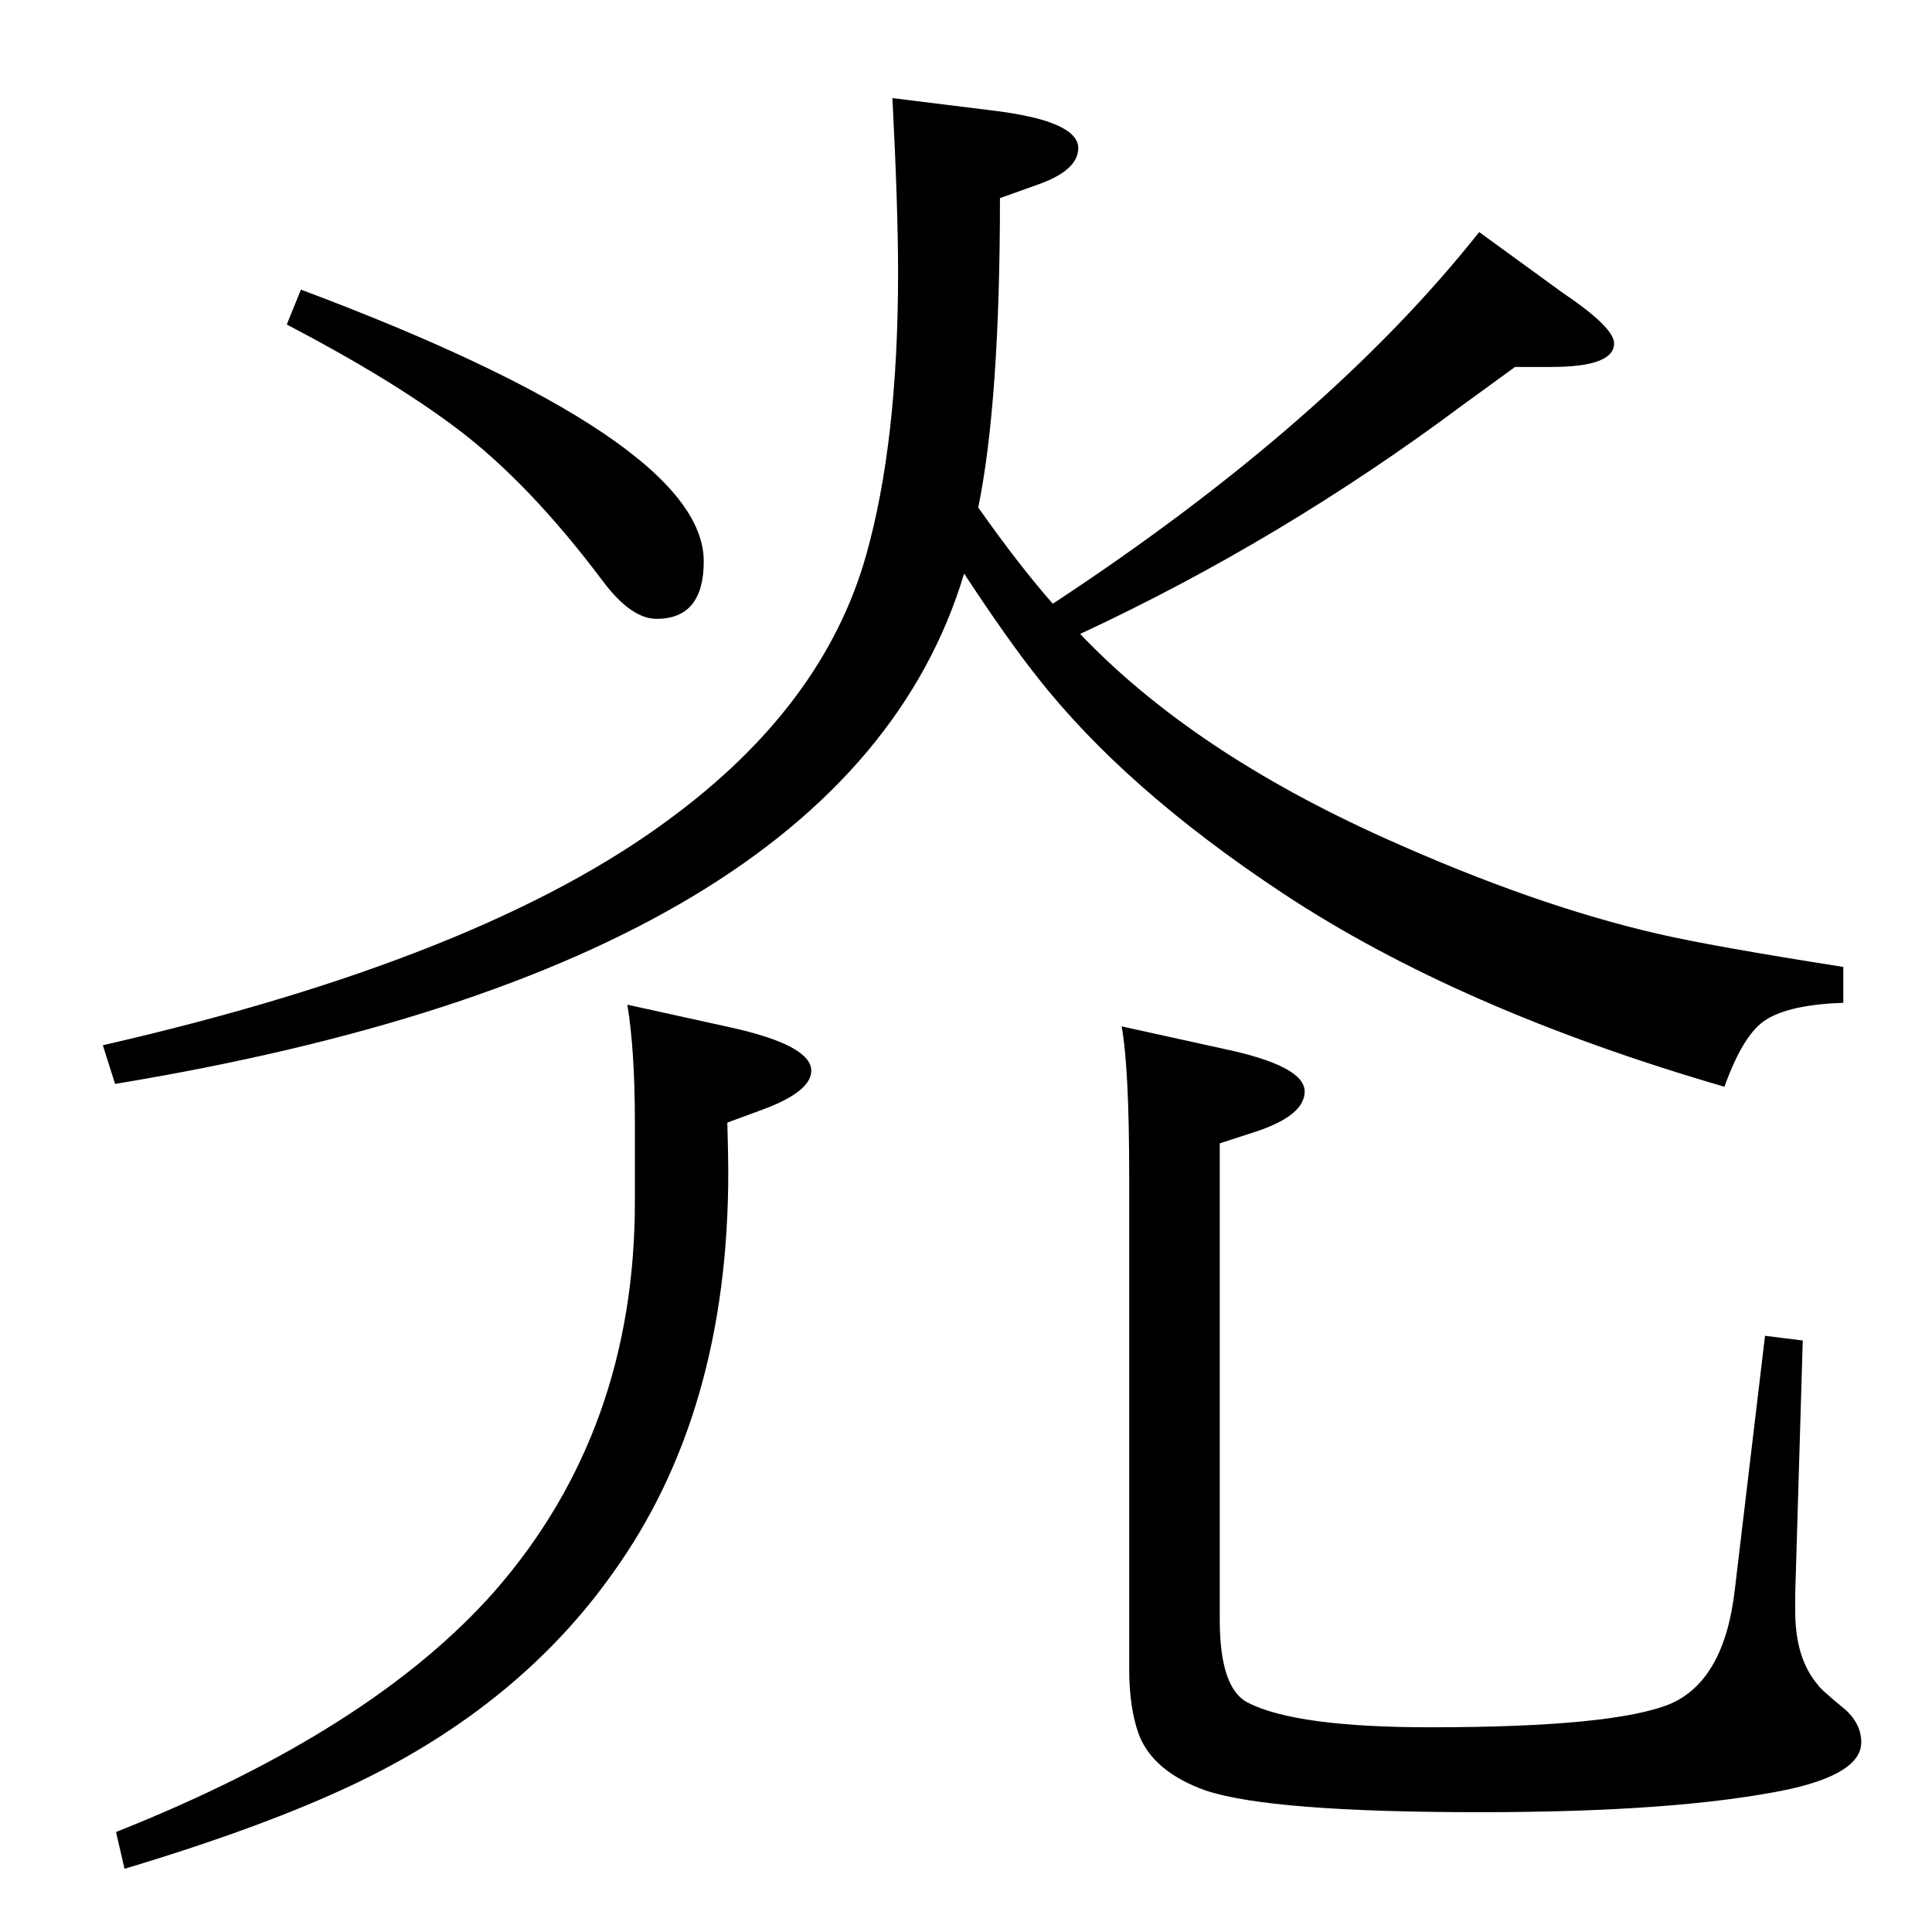 <?xml version="1.0" standalone="no"?>
<!DOCTYPE svg PUBLIC "-//W3C//DTD SVG 1.1//EN" "http://www.w3.org/Graphics/SVG/1.1/DTD/svg11.dtd" >
<svg xmlns="http://www.w3.org/2000/svg" xmlns:xlink="http://www.w3.org/1999/xlink" version="1.1" viewBox="0 -410 2048 2048">
  <g transform="matrix(1 0 0 -1 0 1638)">
   <path fill="currentColor"
d="M665 983l109 -24q86 -19 86 -46q0 -22 -51 -41l-38 -14q1 -35 1 -53q0 -254 -122 -424q-99 -140 -272 -223q-96 -46 -246 -91l-9 39q272 108 402 256q148 170 148 412v84q0 77 -8 125zM1189 960l109 -24q85 -18 85 -45q0 -25 -50 -42l-40 -13v-505q0 -73 30 -88
q51 -26 193 -26q195 0 255 25q57 25 68 121l32 269l40 -5l-8 -269v-18q0 -50 24 -78q2 -4 30 -27q16 -15 16 -34q0 -33 -78 -50q-116 -24 -326 -24q-222 0 -291 23q-56 20 -71 60q-10 28 -10 69v522q0 115 -8 159zM1116 1408q292 192 452 394l88 -64q55 -37 55 -54
q0 -25 -67 -25h-38q-37 -27 -55 -40q-193 -144 -406 -243q119 -125 324 -217q158 -71 289 -101q56 -13 196 -35v-38q-57 -2 -82 -18q-24 -15 -44 -71q-282 82 -468 205q-168 111 -261 230q-31 39 -77 109q-124 -413 -900 -541l-13 41q402 92 601 240q163 120 208 279
q34 120 34 300q0 68 -6 185l105 -13q92 -11 92 -40q0 -23 -41 -38l-42 -15q0 -215 -23 -328q43 -61 79 -102zM319 1741q427 -160 427 -288q0 -61 -50 -61q-27 0 -57 40q-78 104 -155 162q-69 52 -180 110z" />
  </g>

</svg>
